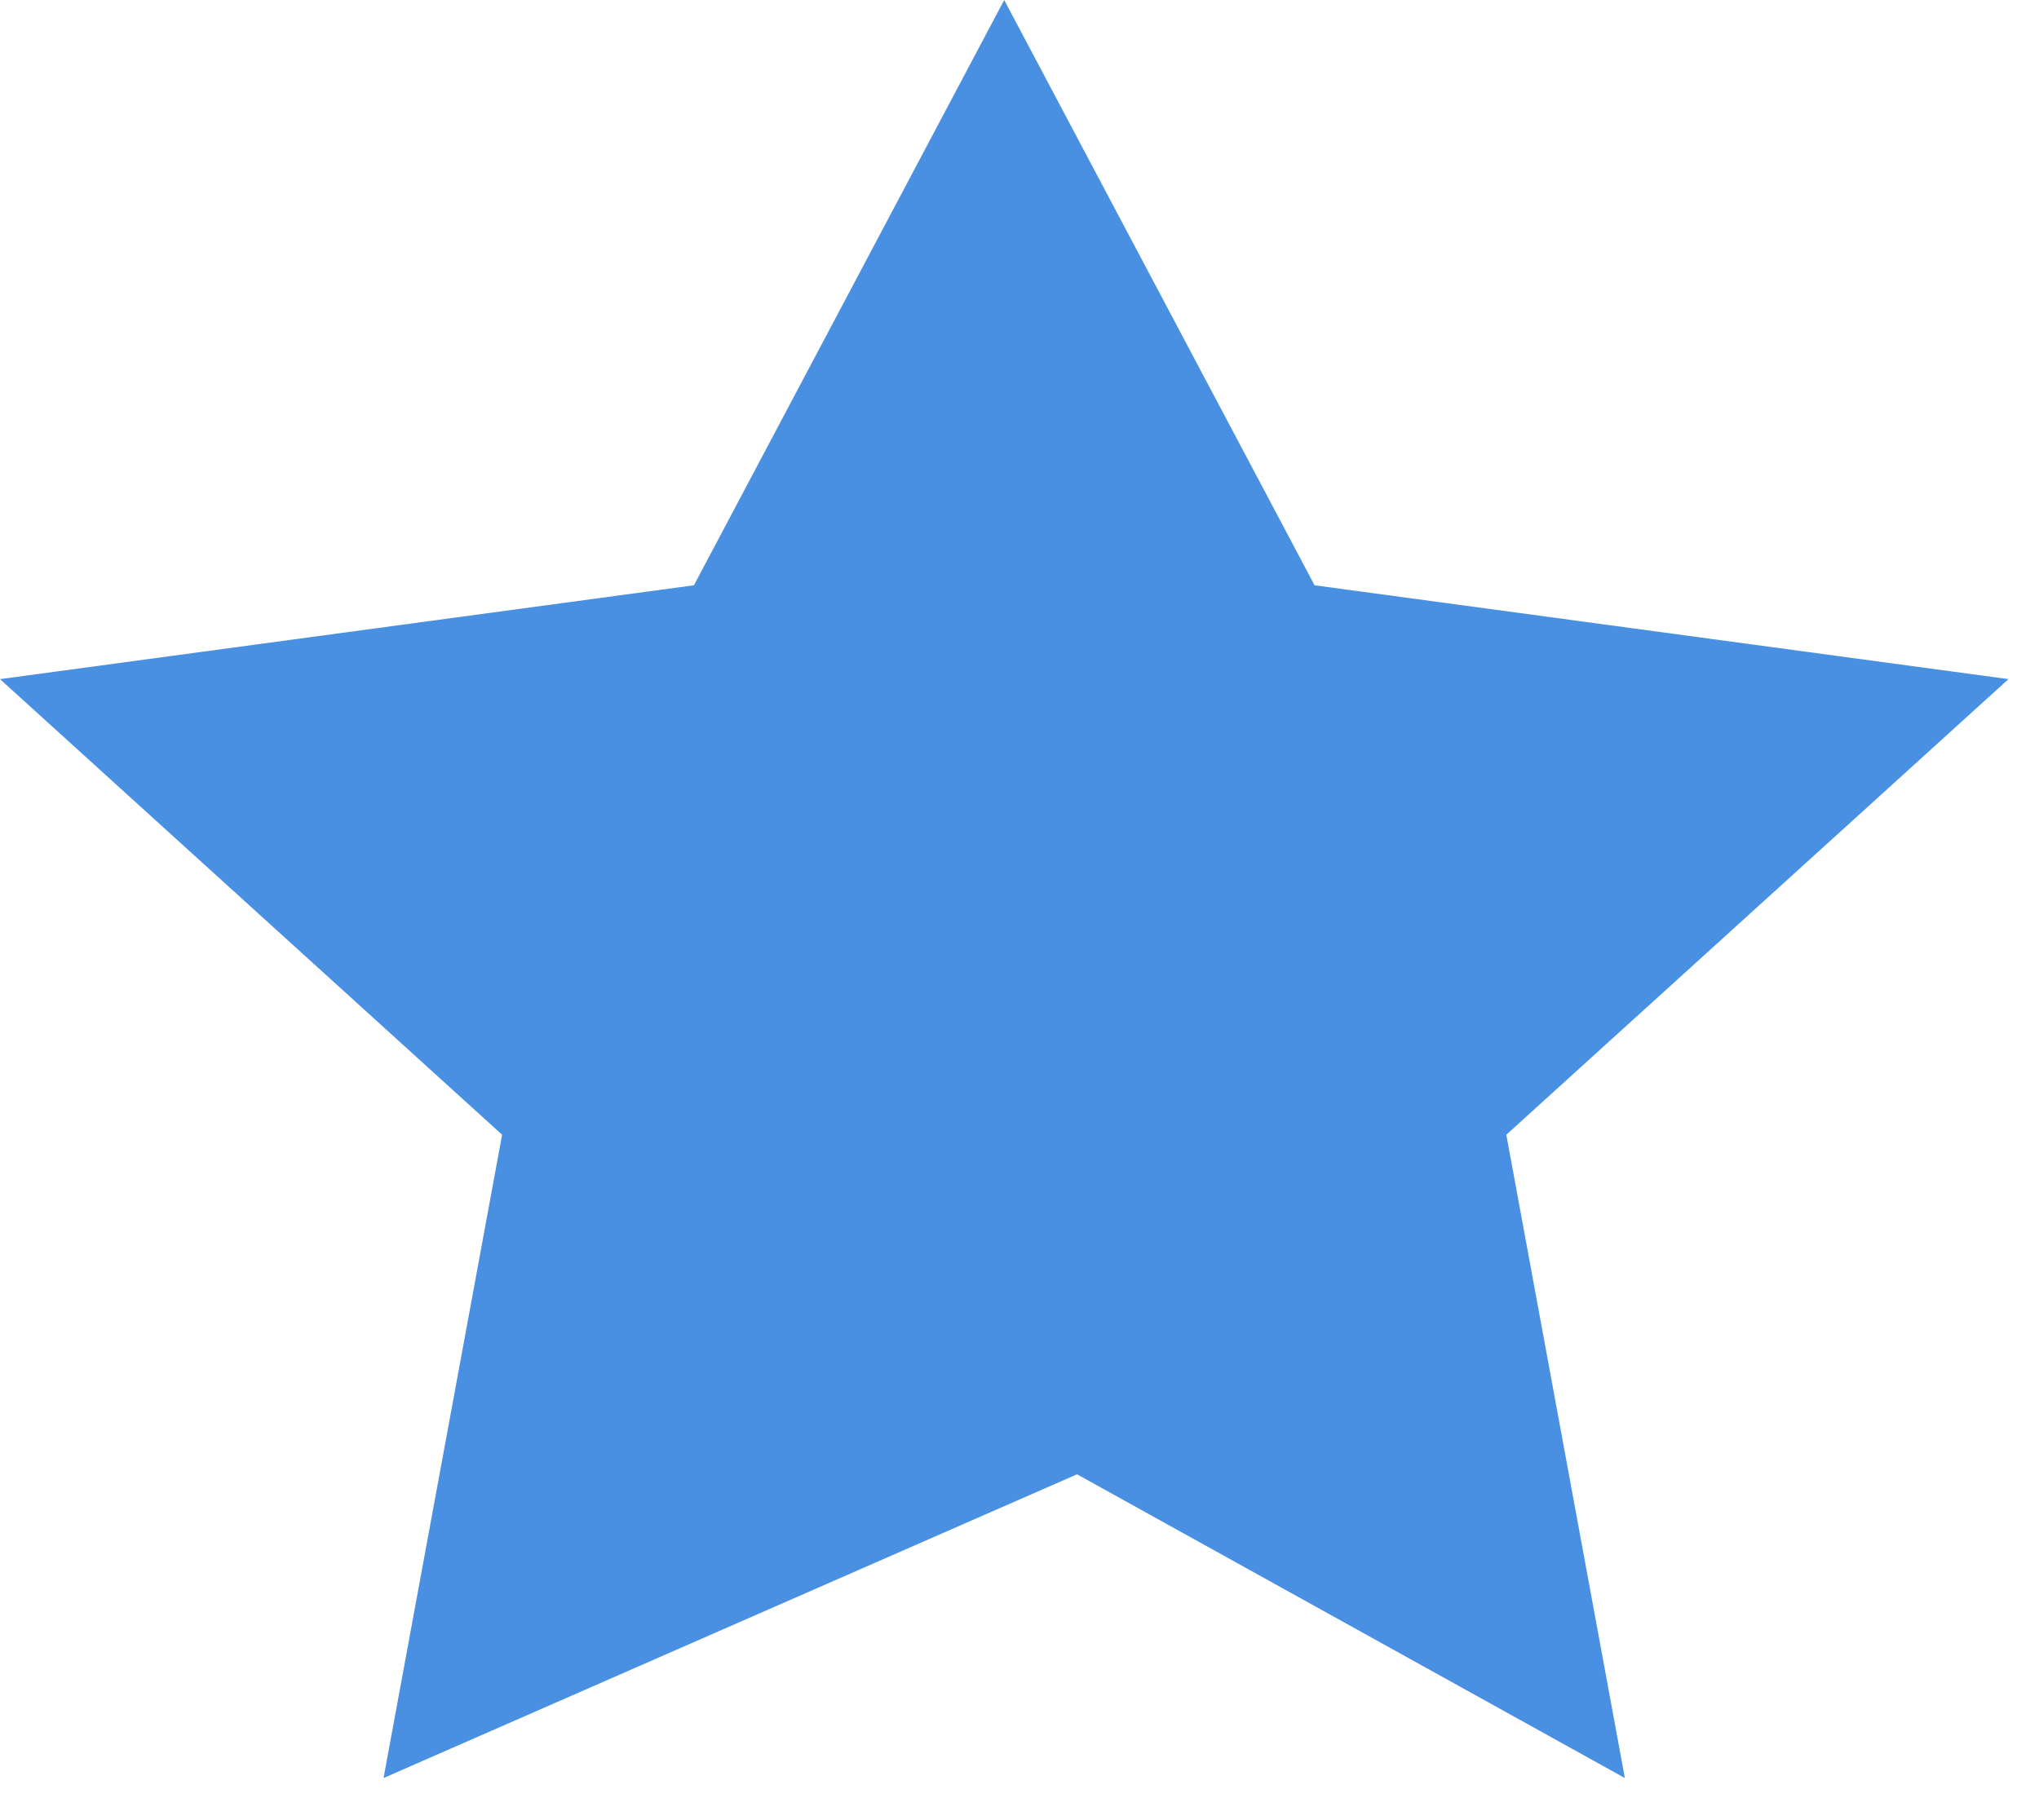 <svg width="28px" height="25px" viewBox="0 0 28 25" version="1.1" xmlns="http://www.w3.org/2000/svg" xmlns:xlink="http://www.w3.org/1999/xlink">
  <g id="Star" fill="#4A90E2">
    <polygon points="14.79 20.25 5.267 24.422 6.895 15.586 0 9.328 9.529 8.039 13.79 0 18.052 8.039 27.581 9.328 20.685 15.586 22.313 24.422"></polygon>
  </g>
</svg>
